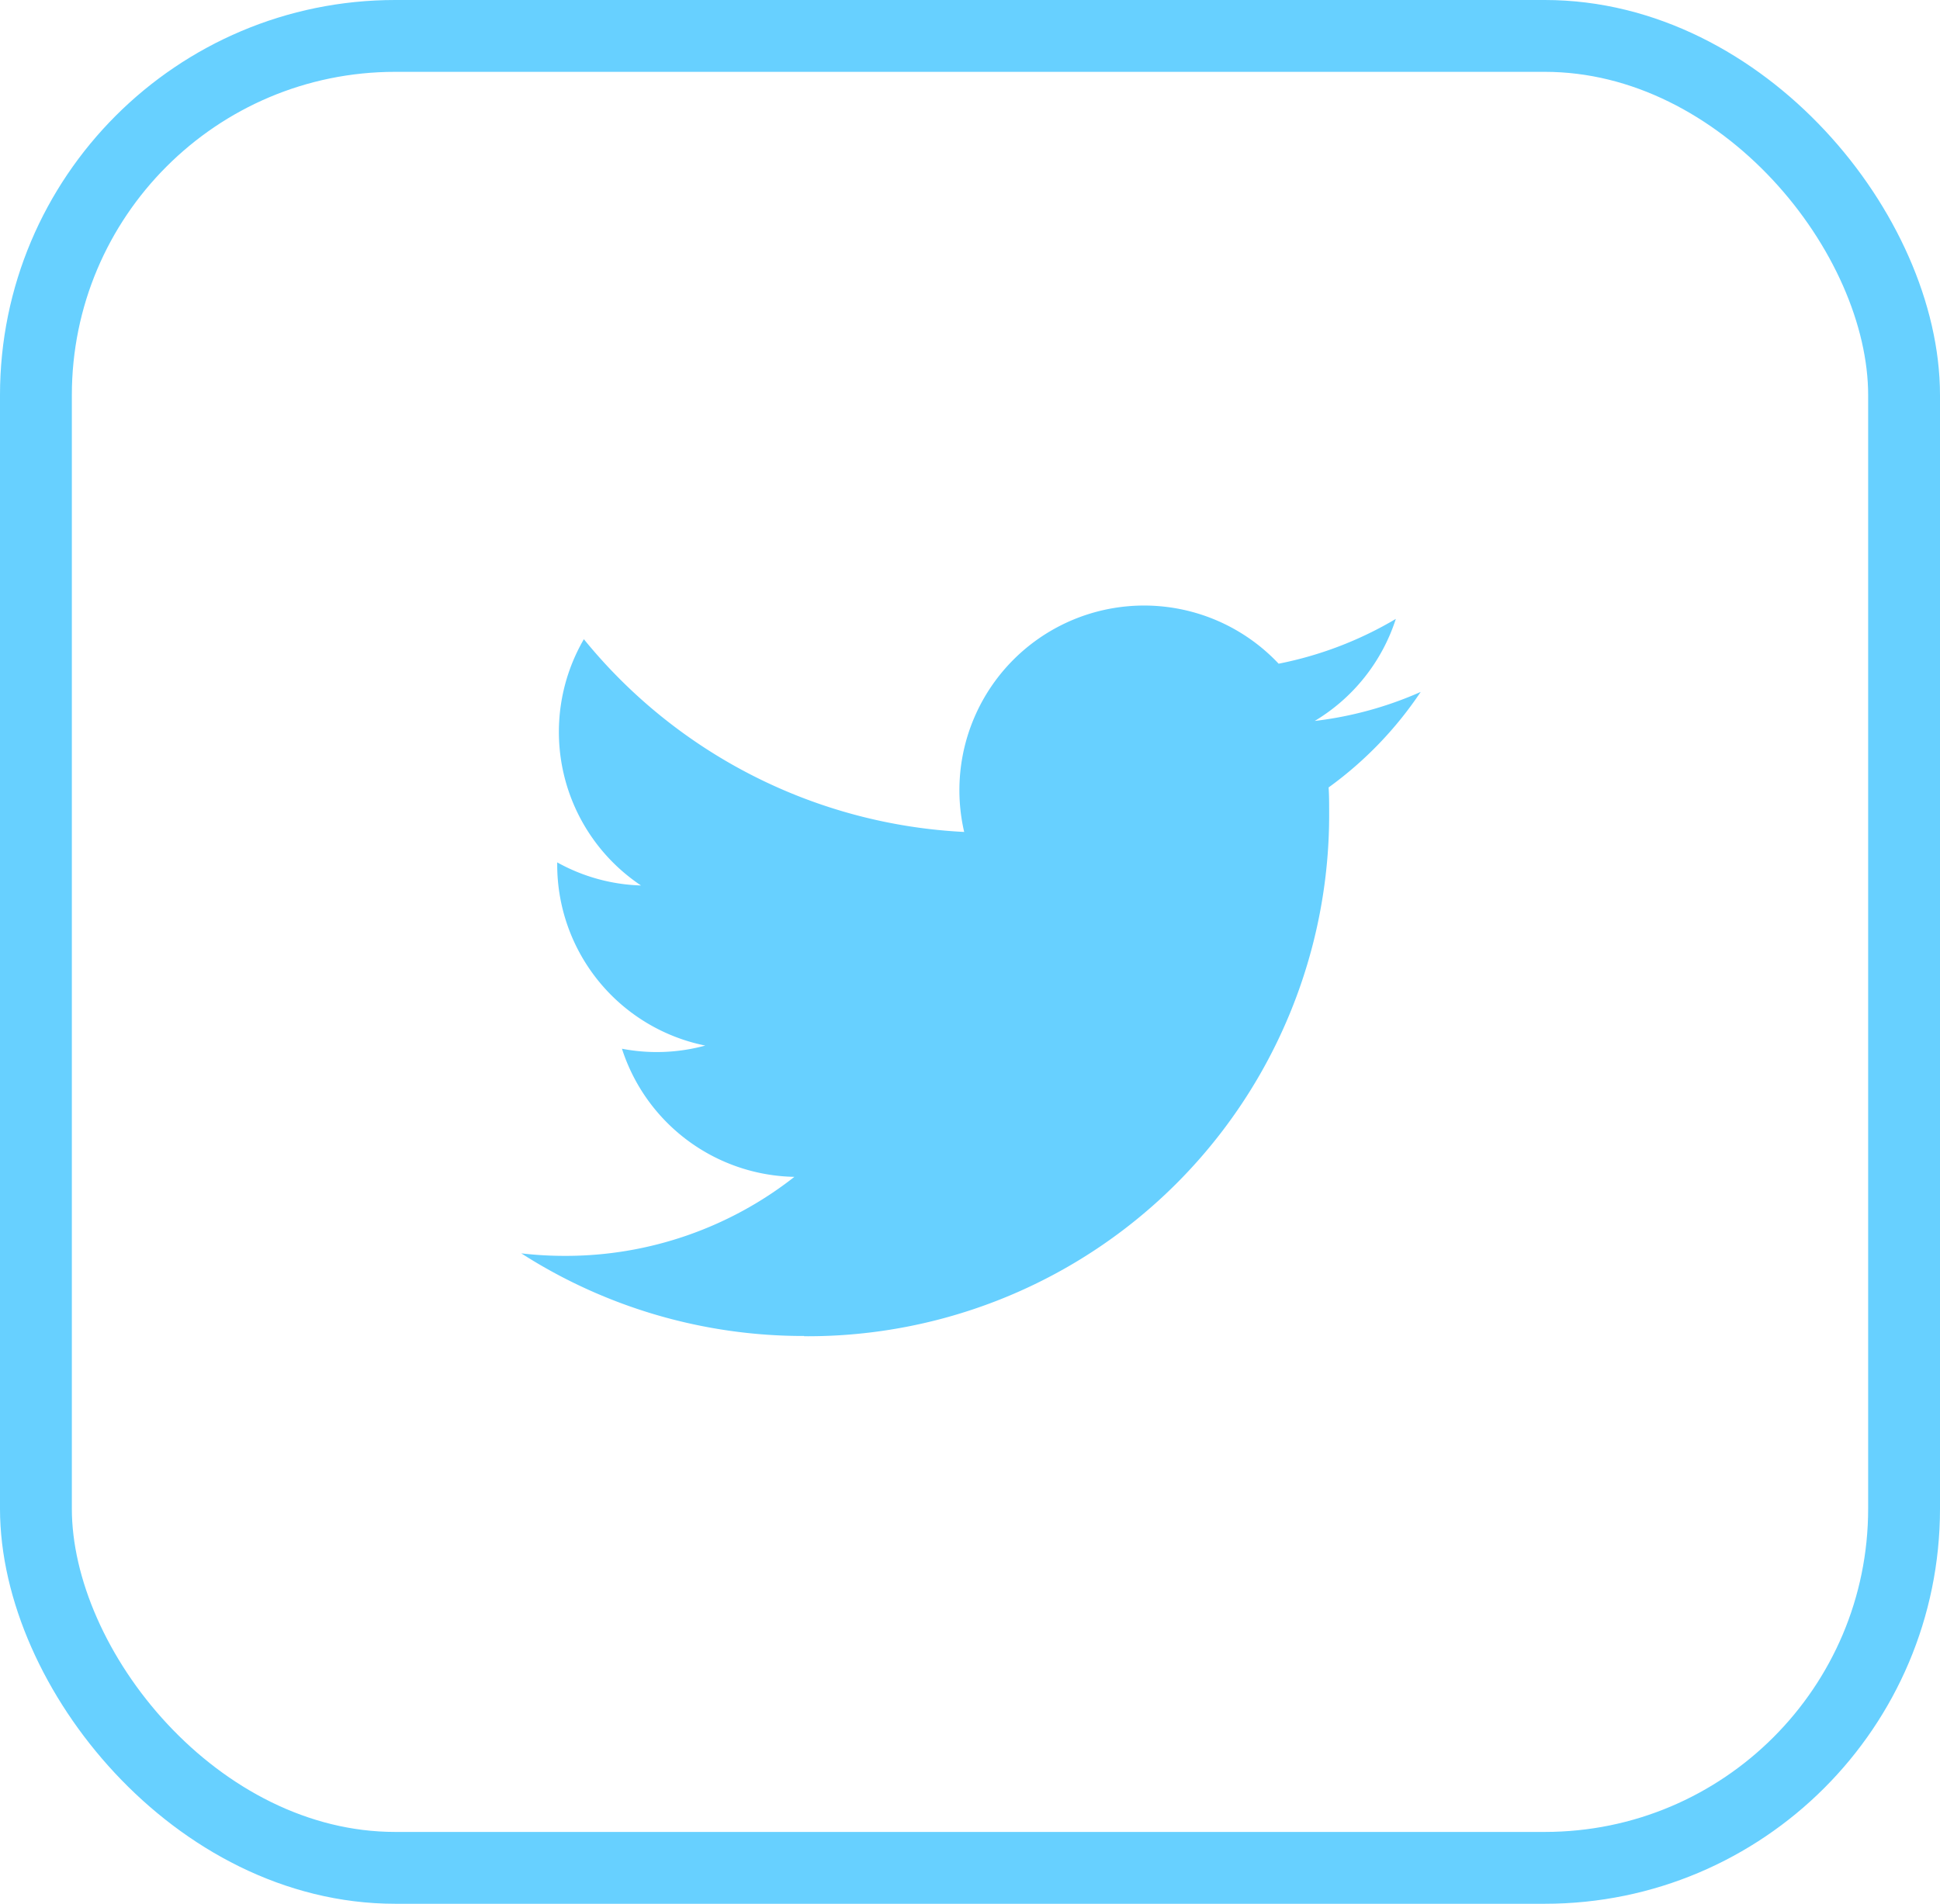 <svg xmlns="http://www.w3.org/2000/svg" width="54" height="53" viewBox="0 0 54 53"><defs><style>.a,.b{fill:none;}.a{stroke:#67d0ff;stroke-width:2px;}.c{fill:#67d0ff;}.d{stroke:none;}</style></defs><g transform="translate(-35 -917)"><g class="a" transform="translate(35 917)"><rect class="d" width="54" height="53" rx="11"/><rect class="b" x="1" y="1" width="52" height="51" rx="10"/></g><g transform="translate(42 924)"><rect class="b" width="40" height="40"/><path class="c" d="M82.873,118.792a14.515,14.515,0,0,0,14.614-14.614c0-.222,0-.444-.015-.664a10.45,10.45,0,0,0,2.563-2.659,10.252,10.252,0,0,1-2.95.808,5.154,5.154,0,0,0,2.258-2.841,10.293,10.293,0,0,1-3.262,1.247,5.141,5.141,0,0,0-8.753,4.684,14.582,14.582,0,0,1-10.586-5.366,5.14,5.14,0,0,0,1.59,6.856A5.1,5.1,0,0,1,76,105.6v.065a5.138,5.138,0,0,0,4.121,5.035,5.128,5.128,0,0,1-2.319.088,5.142,5.142,0,0,0,4.8,3.567,10.306,10.306,0,0,1-6.379,2.2A10.459,10.459,0,0,1,75,116.485a14.541,14.541,0,0,0,7.873,2.3" transform="translate(-67.49 -88.592)"/></g></g></svg>